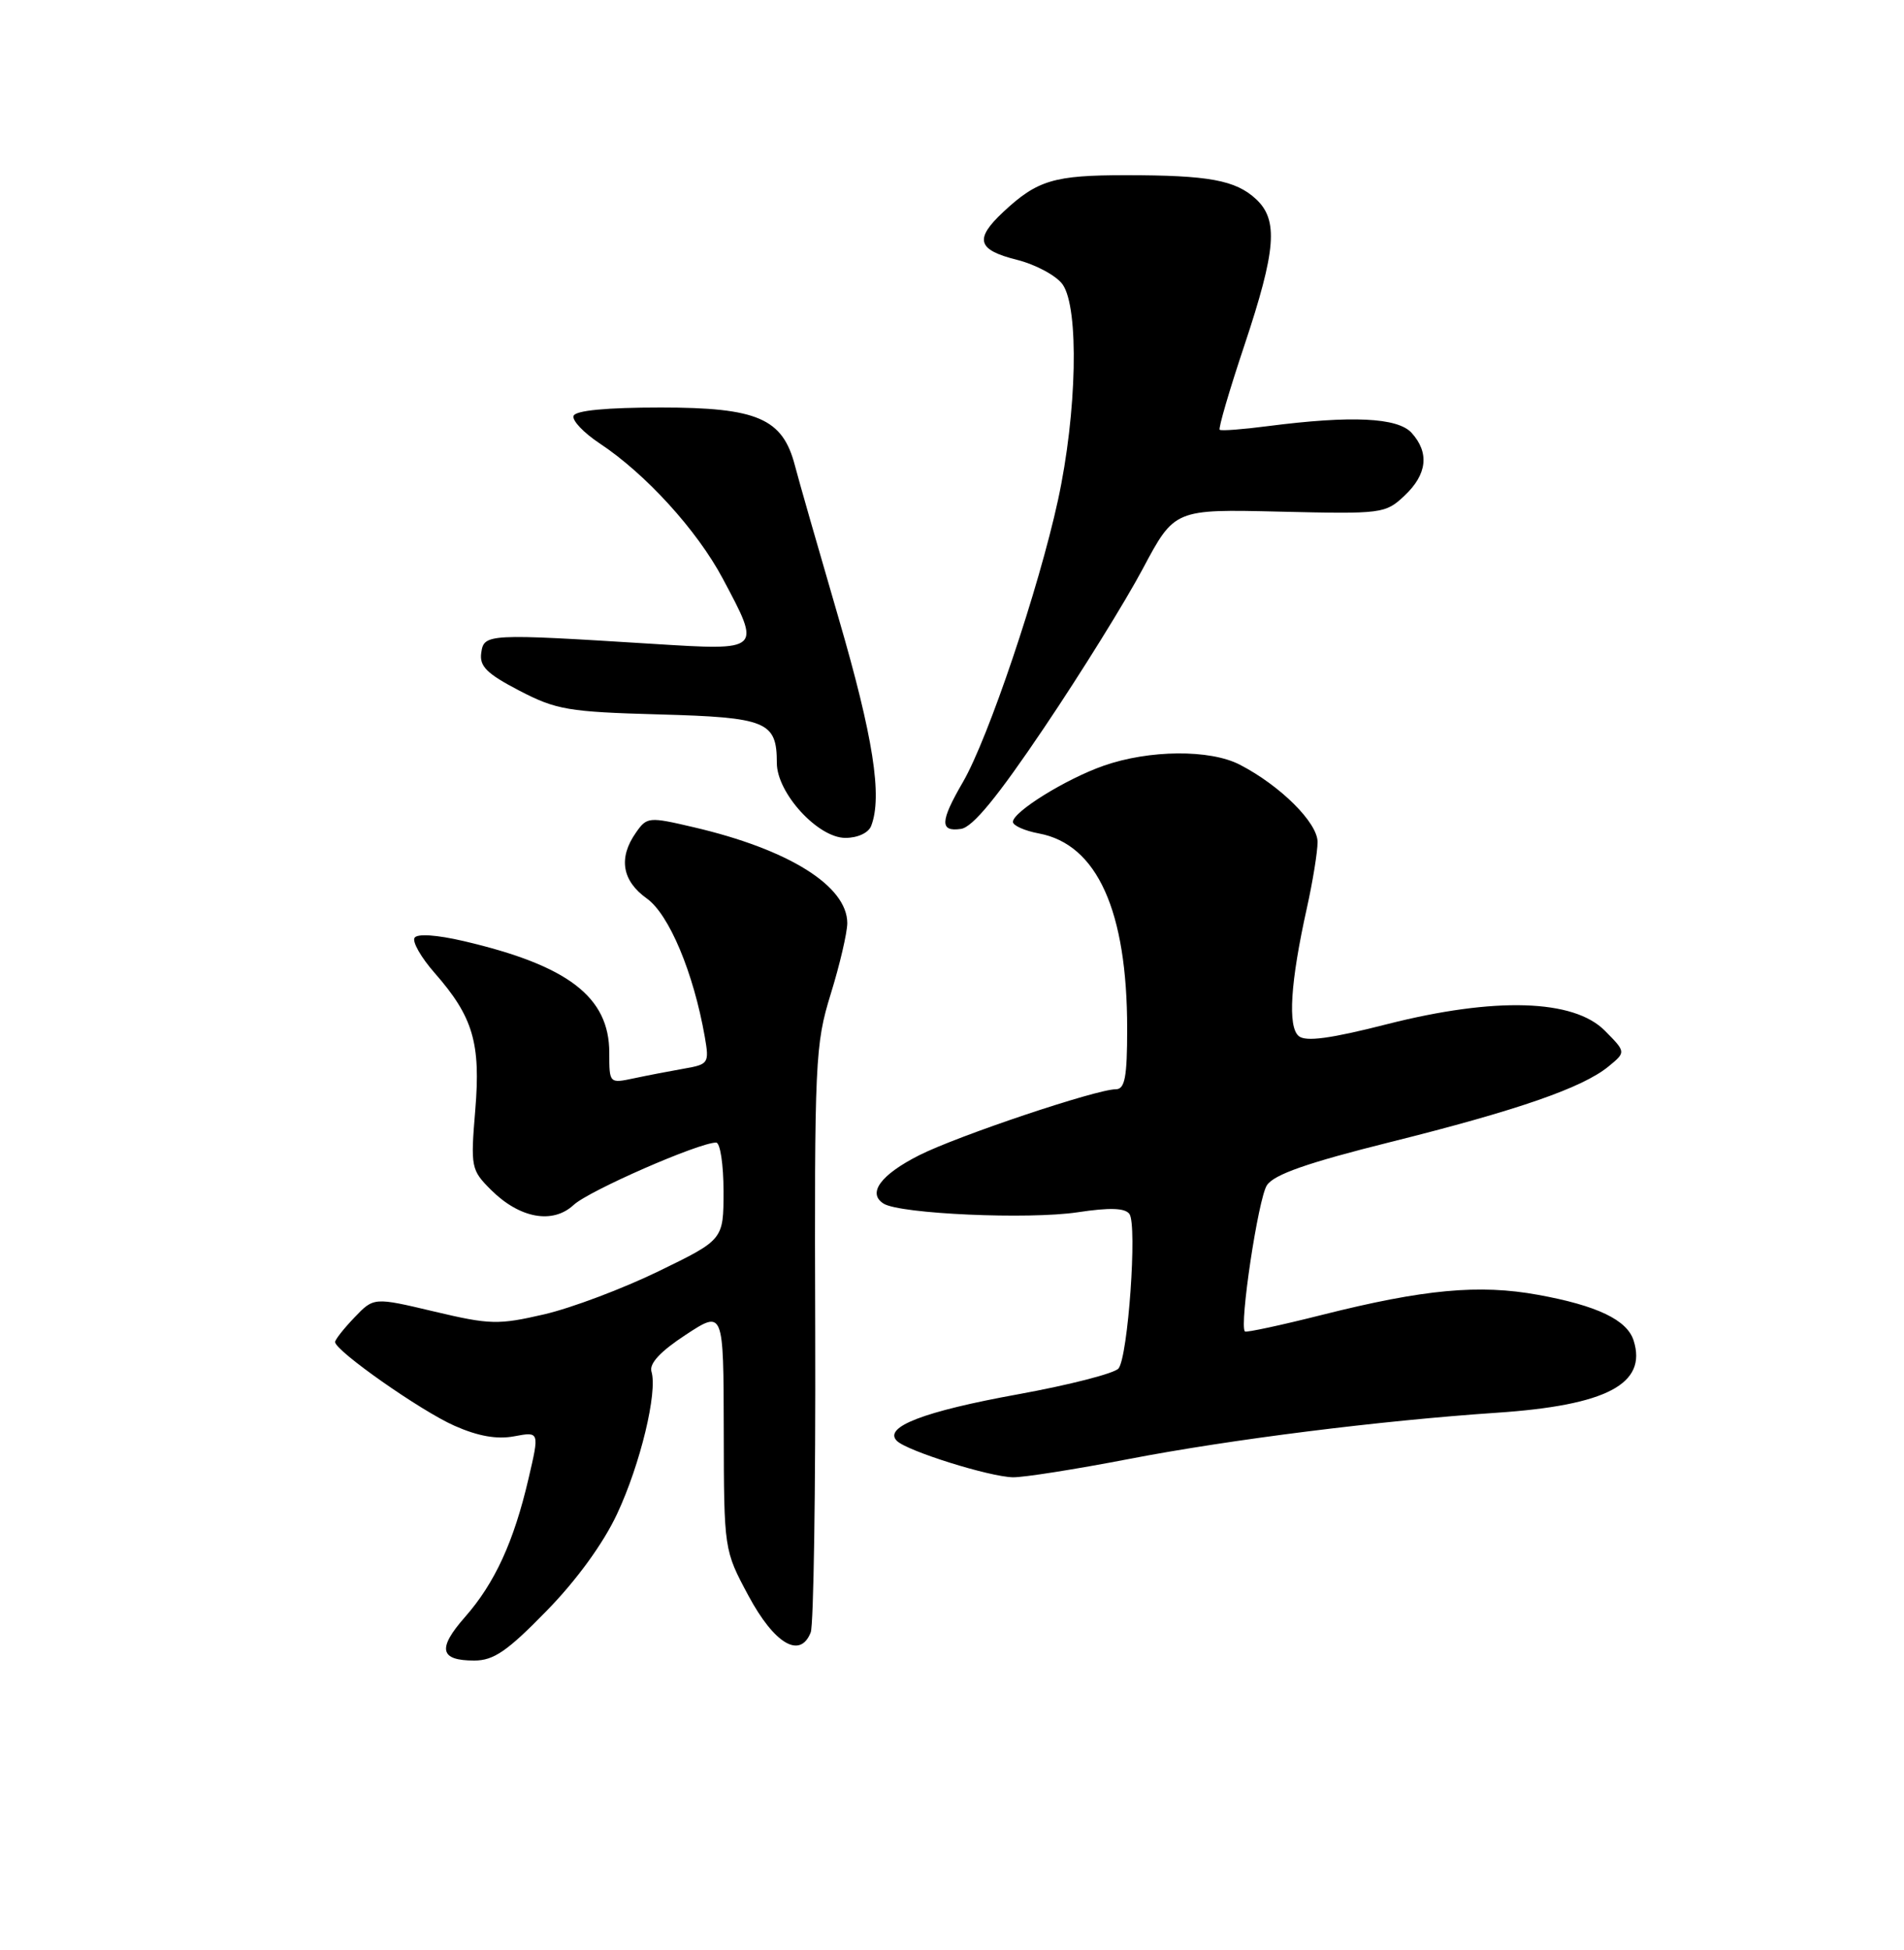 <?xml version="1.0" encoding="UTF-8" standalone="no"?>
<!DOCTYPE svg PUBLIC "-//W3C//DTD SVG 1.1//EN" "http://www.w3.org/Graphics/SVG/1.1/DTD/svg11.dtd" >
<svg xmlns="http://www.w3.org/2000/svg" xmlns:xlink="http://www.w3.org/1999/xlink" version="1.1" viewBox="0 0 250 256">
 <g >
 <path fill="currentColor"
d=" M 71.76 211.49 C 75.71 207.45 79.22 202.62 81.03 198.74 C 84.08 192.23 86.36 182.76 85.54 180.07 C 85.22 179.02 86.70 177.42 90.03 175.24 C 95.00 171.98 95.00 171.98 95.03 187.74 C 95.06 203.50 95.06 203.50 98.28 209.50 C 101.68 215.83 105.07 217.83 106.45 214.30 C 106.83 213.31 107.10 195.61 107.04 174.98 C 106.93 139.18 107.03 137.13 109.08 130.48 C 110.27 126.64 111.24 122.46 111.25 121.20 C 111.25 116.31 103.57 111.51 91.08 108.60 C 85.19 107.22 84.94 107.24 83.50 109.31 C 81.17 112.62 81.67 115.63 84.92 117.95 C 87.85 120.03 91.06 127.69 92.54 136.11 C 93.14 139.58 93.04 139.73 89.83 140.29 C 88.00 140.61 85.04 141.18 83.25 141.56 C 80.00 142.25 80.00 142.24 80.00 138.20 C 80.00 130.89 74.60 126.75 60.89 123.55 C 57.32 122.72 54.78 122.55 54.43 123.12 C 54.11 123.64 55.29 125.70 57.05 127.71 C 62.12 133.48 63.14 136.92 62.40 145.77 C 61.78 153.23 61.86 153.60 64.45 156.19 C 68.23 159.96 72.57 160.75 75.33 158.18 C 77.33 156.32 91.77 150.00 94.03 150.00 C 94.56 150.00 95.00 152.87 95.00 156.38 C 95.00 162.75 95.00 162.75 86.48 166.89 C 81.80 169.17 75.03 171.72 71.45 172.55 C 65.43 173.94 64.35 173.92 57.01 172.18 C 49.08 170.30 49.08 170.30 46.54 172.96 C 45.14 174.42 44.00 175.87 44.00 176.18 C 44.00 177.33 55.26 185.23 59.68 187.18 C 62.77 188.55 65.26 188.99 67.52 188.56 C 70.84 187.94 70.84 187.94 69.39 194.14 C 67.47 202.39 64.97 207.83 61.07 212.27 C 57.40 216.44 57.73 218.00 62.27 218.00 C 64.82 218.00 66.60 216.78 71.76 211.49 Z  M 148.23 191.54 C 161.56 188.97 181.25 186.50 196.50 185.47 C 210.95 184.50 216.30 181.68 214.50 175.99 C 213.64 173.28 209.71 171.40 201.96 169.99 C 194.23 168.58 186.98 169.25 173.63 172.61 C 168.20 173.98 163.63 174.96 163.46 174.80 C 162.70 174.03 165.21 157.31 166.35 155.60 C 167.29 154.18 171.68 152.65 182.57 149.93 C 199.27 145.76 207.81 142.80 211.21 140.00 C 213.50 138.12 213.50 138.12 210.73 135.32 C 206.64 131.17 196.29 130.86 182.15 134.45 C 174.71 136.35 171.45 136.79 170.53 136.02 C 169.06 134.80 169.43 128.95 171.60 119.19 C 172.37 115.72 173.00 111.83 173.00 110.54 C 173.00 108.00 168.11 103.14 162.79 100.39 C 158.87 98.36 150.88 98.43 144.90 100.53 C 139.94 102.27 133.00 106.58 133.00 107.90 C 133.00 108.38 134.54 109.07 136.42 109.42 C 144.06 110.85 148.00 119.58 148.00 135.05 C 148.00 141.42 147.70 143.00 146.51 143.00 C 143.97 143.00 125.75 149.11 120.70 151.66 C 115.63 154.22 113.84 156.66 116.03 158.02 C 118.22 159.37 135.06 160.12 141.50 159.15 C 145.74 158.51 147.73 158.58 148.30 159.38 C 149.34 160.84 148.11 178.15 146.86 179.66 C 146.33 180.30 140.41 181.82 133.70 183.04 C 121.29 185.29 115.95 187.35 117.76 189.16 C 119.09 190.49 129.91 193.88 133.00 193.94 C 134.38 193.97 141.23 192.89 148.23 191.54 Z  M 114.39 108.42 C 115.88 104.55 114.66 96.76 110.13 81.22 C 107.45 72.02 104.85 62.97 104.37 61.10 C 102.76 54.93 99.45 53.50 86.77 53.50 C 79.62 53.50 75.54 53.89 75.31 54.60 C 75.10 55.20 76.64 56.82 78.72 58.20 C 84.75 62.18 91.52 69.61 94.89 75.94 C 99.98 85.49 100.06 85.42 85.75 84.53 C 64.01 83.17 63.54 83.19 63.19 85.70 C 62.93 87.47 63.91 88.44 68.19 90.67 C 73.04 93.19 74.63 93.46 86.50 93.79 C 100.69 94.18 102.00 94.72 102.00 100.16 C 102.00 104.10 107.39 110.00 111.00 110.00 C 112.62 110.00 114.04 109.34 114.39 108.42 Z  M 137.12 95.50 C 141.94 88.35 147.76 78.98 150.05 74.67 C 154.22 66.84 154.22 66.84 168.03 67.17 C 181.47 67.49 181.90 67.44 184.41 65.08 C 187.39 62.28 187.71 59.44 185.35 56.83 C 183.52 54.81 177.46 54.53 166.50 55.94 C 163.20 56.37 160.34 56.59 160.15 56.42 C 159.95 56.26 161.41 51.26 163.40 45.31 C 167.56 32.83 167.87 28.89 164.93 26.15 C 162.24 23.65 158.73 23.00 147.81 23.00 C 138.39 23.00 136.21 23.65 131.75 27.81 C 127.91 31.40 128.30 32.80 133.53 34.11 C 136.02 34.74 138.72 36.20 139.53 37.35 C 141.70 40.45 141.41 54.16 138.92 65.64 C 136.40 77.25 129.77 96.93 126.43 102.68 C 123.43 107.84 123.37 109.23 126.18 108.82 C 127.72 108.60 130.98 104.62 137.12 95.50 Z "/>
</g>
</svg>